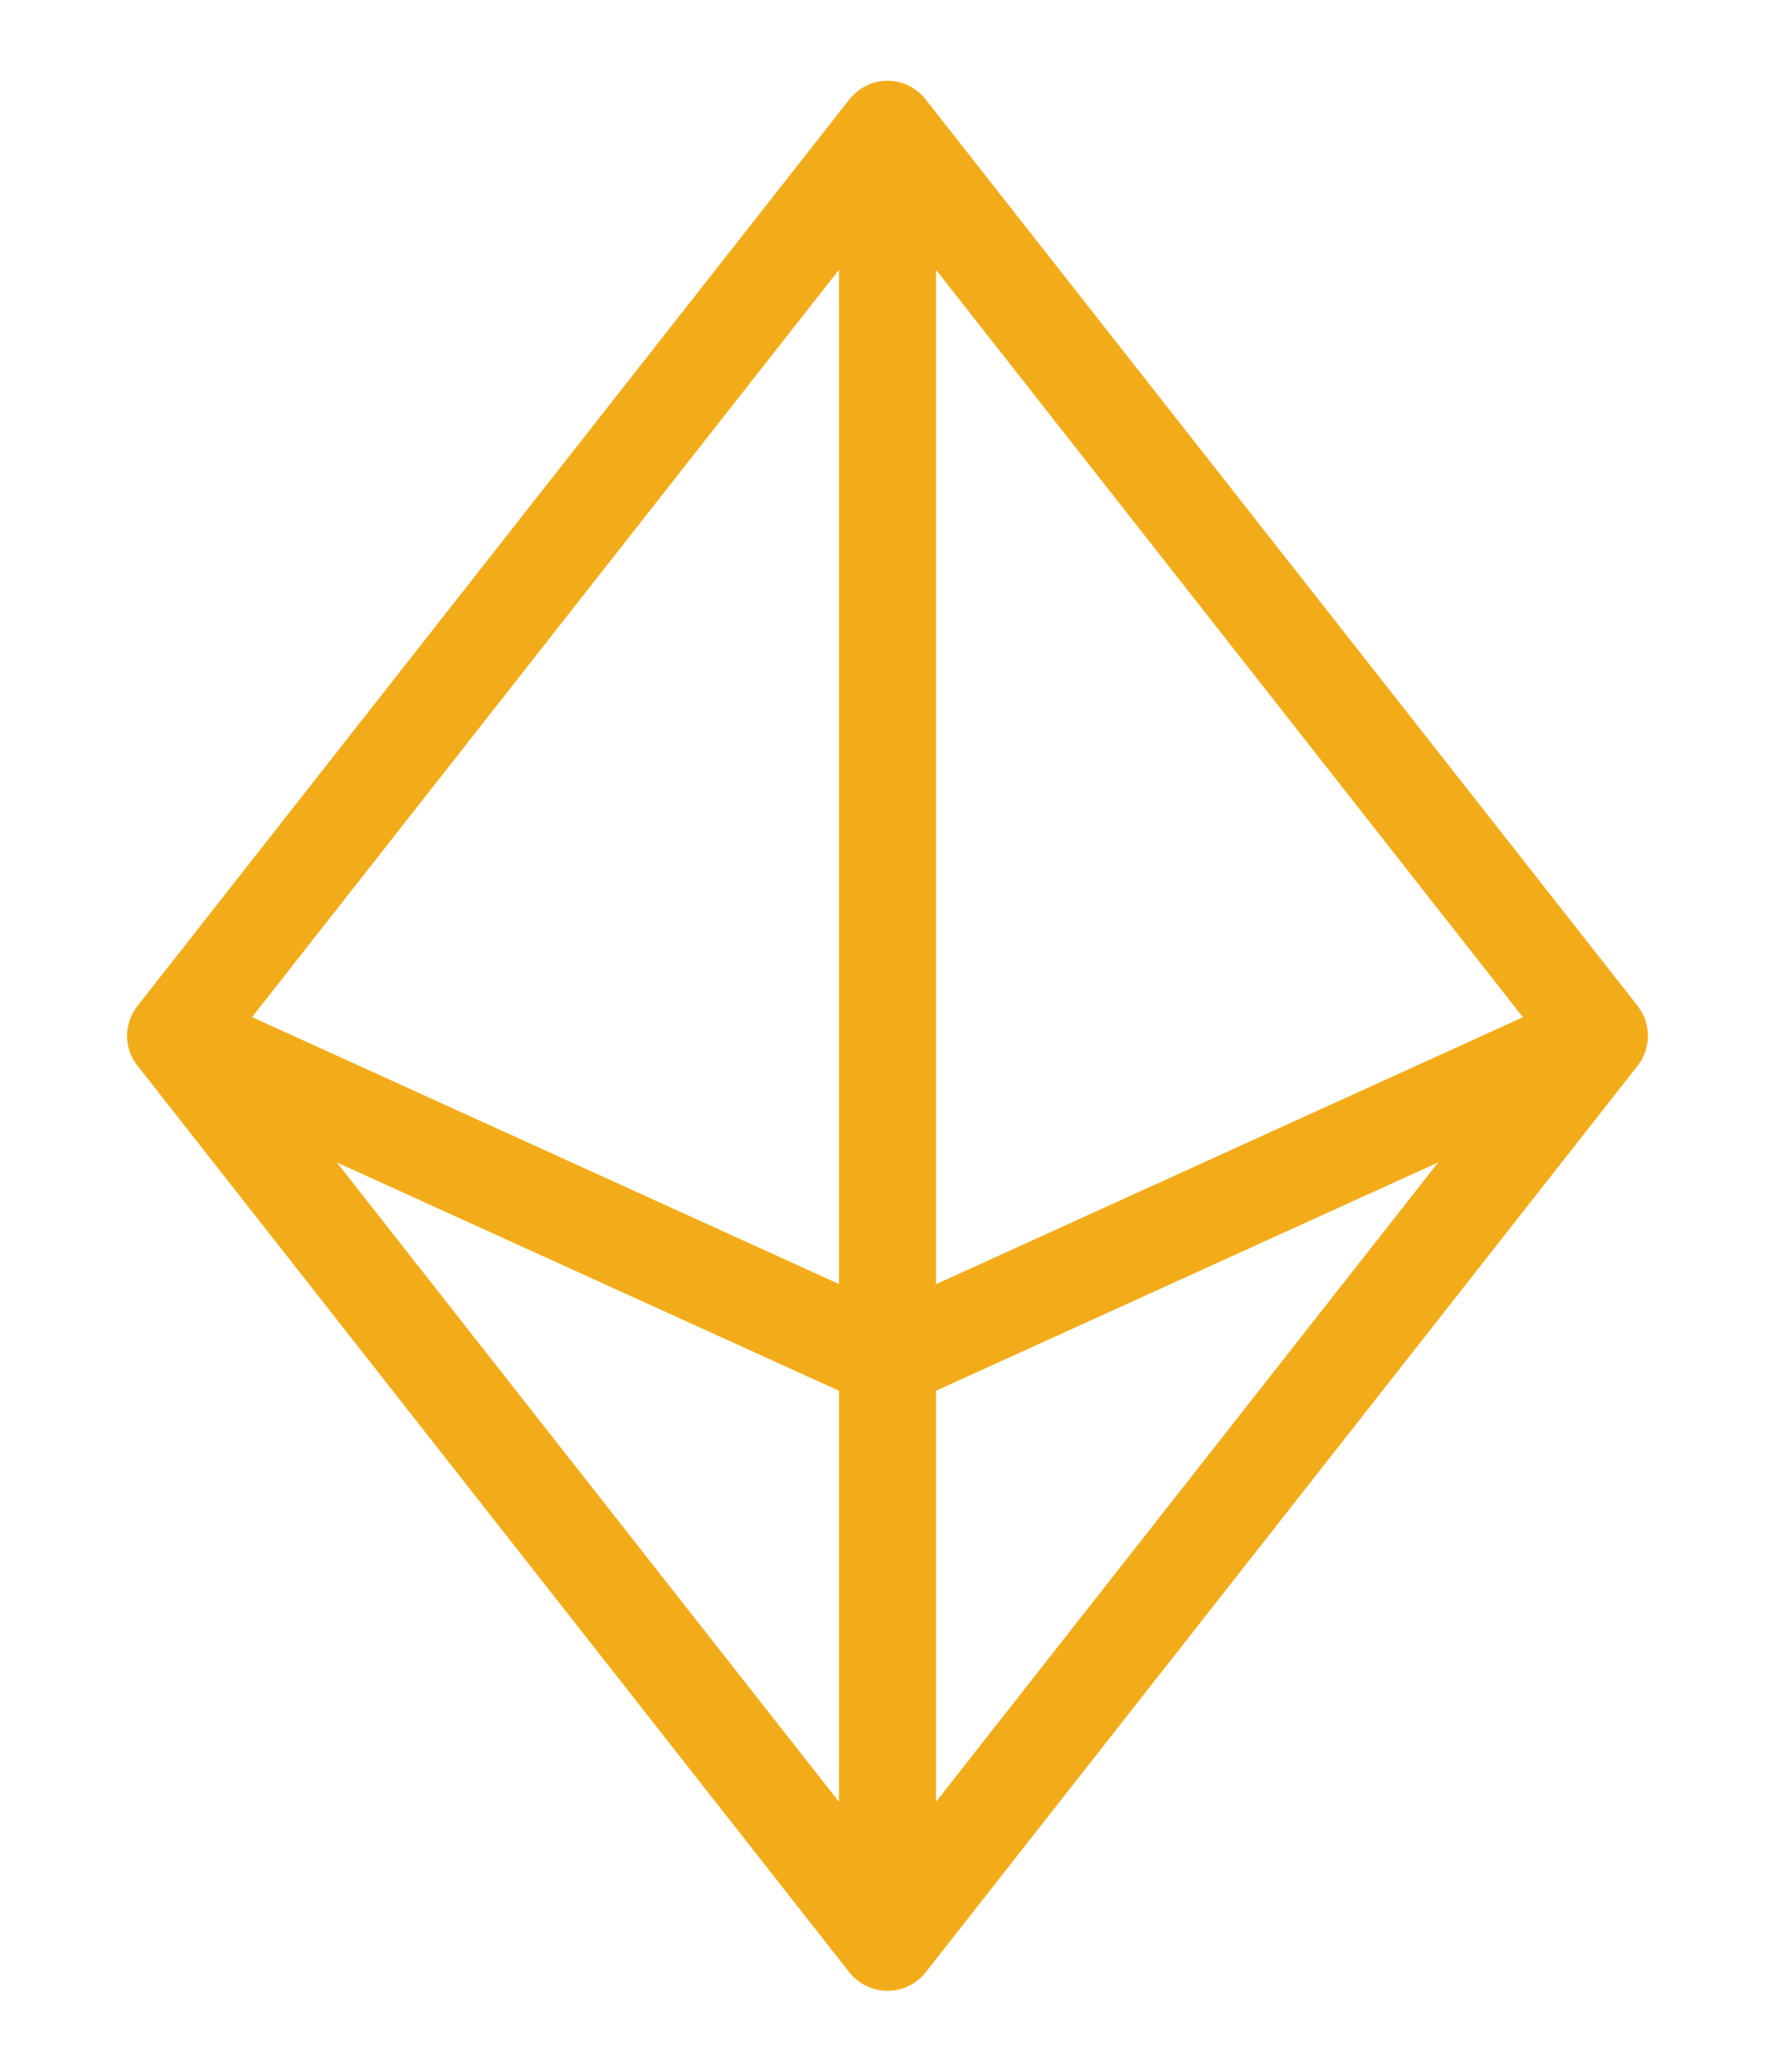 <svg width="12" height="14" viewBox="0 0 12 14" fill="none" xmlns="http://www.w3.org/2000/svg">
<path d="M11.071 6.797L6.258 0.672C6.228 0.633 6.188 0.601 6.144 0.579C6.099 0.557 6.05 0.546 6 0.546C5.951 0.546 5.901 0.557 5.857 0.579C5.812 0.601 5.773 0.633 5.742 0.672L0.93 6.797C0.884 6.855 0.859 6.926 0.859 7C0.859 7.073 0.884 7.145 0.93 7.202L5.742 13.328C5.773 13.367 5.812 13.398 5.857 13.42C5.901 13.442 5.951 13.453 6 13.453C6.05 13.453 6.099 13.442 6.144 13.42C6.188 13.398 6.228 13.367 6.258 13.328L11.071 7.202C11.116 7.145 11.141 7.073 11.141 7C11.141 6.926 11.116 6.855 11.071 6.797ZM6.328 1.823L10.296 6.874L6.328 8.678V1.823ZM5.672 8.677L1.704 6.873L5.672 1.823V8.677ZM5.672 9.398V12.176L2.277 7.855L5.672 9.398ZM6.328 9.398L9.723 7.855L6.328 12.176V9.398Z" fill="#F3AC19"/>
</svg>
